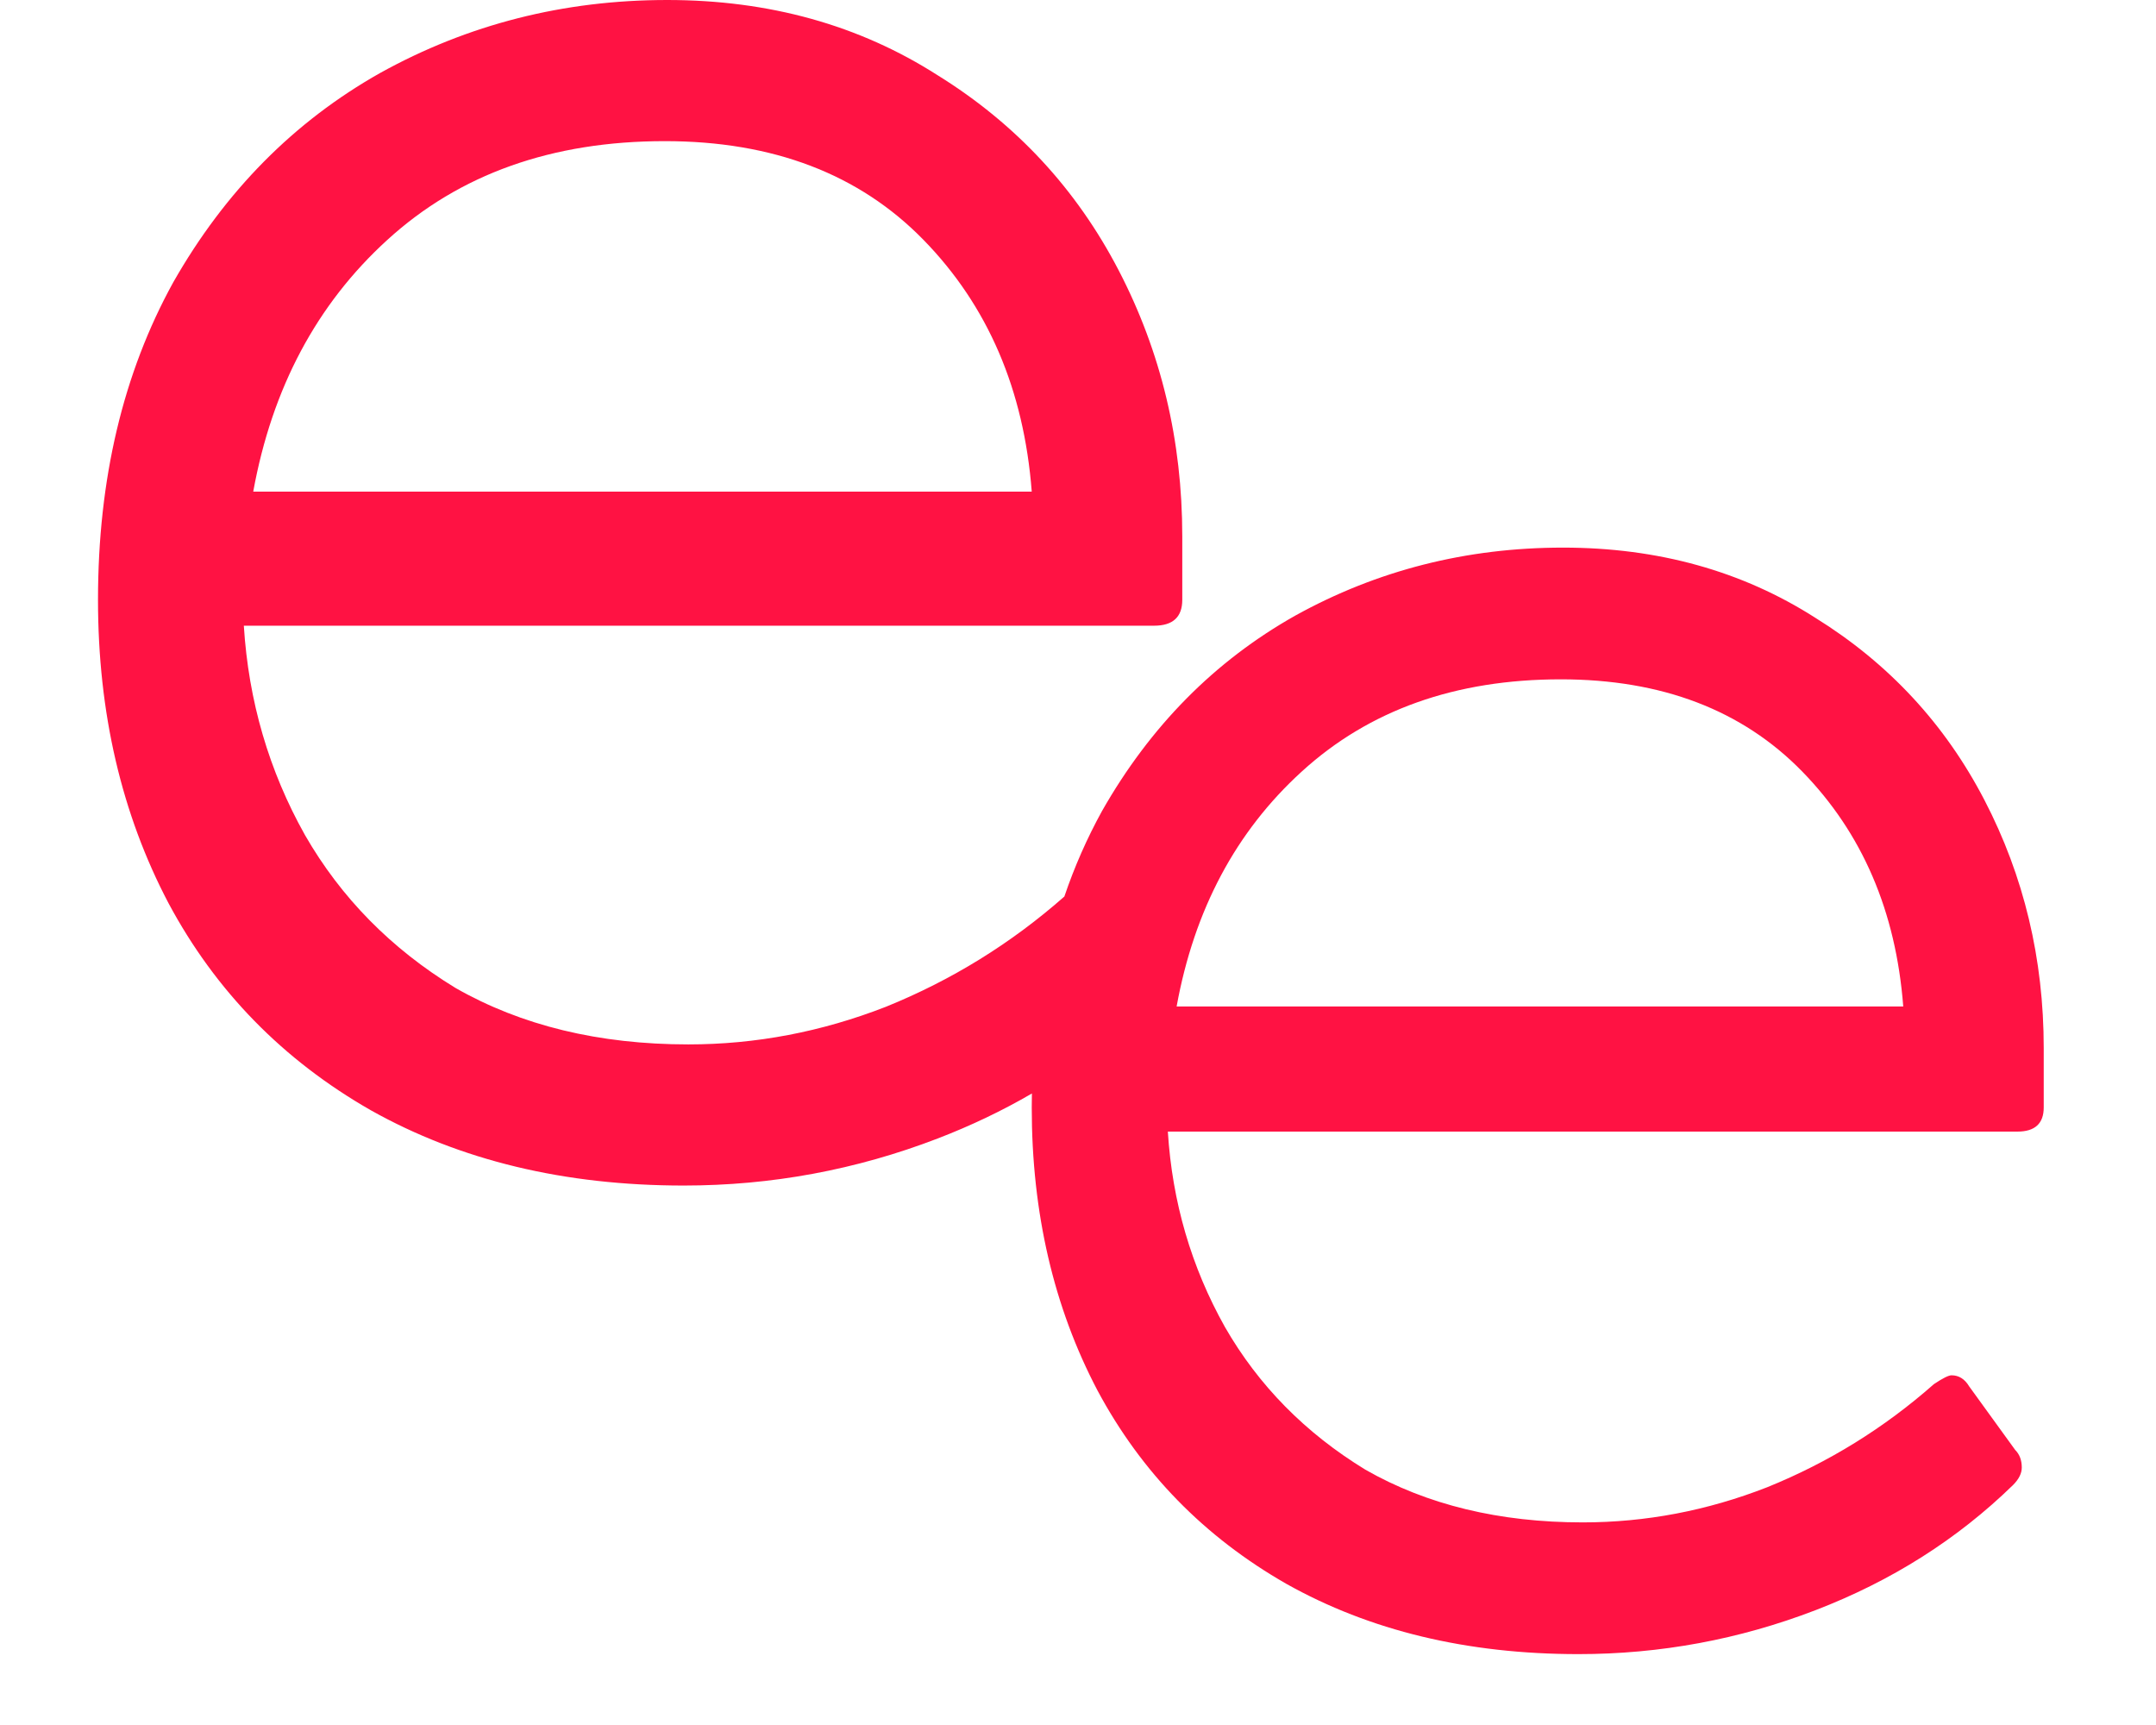 <svg width="25" height="20" viewBox="0 0 25 22" fill="none" xmlns="http://www.w3.org/2000/svg"><path fill-rule="evenodd" clip-rule="evenodd" d="M10.71 0.96C9.71 0.32 8.56 0 7.26 0C5.94 0 4.72 0.31 3.6 0.93C2.5 1.55 1.62 2.44 0.96 3.6C0.32 4.76 0 6.11 0 7.65C0 9.09 0.3 10.38 0.9 11.52C1.5 12.64 2.36 13.52 3.48 14.16C4.62 14.8 5.95 15.12 7.47 15.12C8.59 15.12 9.67 14.92 10.71 14.52C11.134 14.357 11.534 14.166 11.912 13.946C11.911 14.005 11.91 14.065 11.91 14.124C11.91 15.468 12.19 16.672 12.75 17.736C13.31 18.781 14.113 19.603 15.158 20.2C16.222 20.797 17.463 21.096 18.882 21.096C19.927 21.096 20.935 20.909 21.906 20.536C22.877 20.163 23.717 19.631 24.426 18.94C24.501 18.865 24.538 18.791 24.538 18.716C24.538 18.623 24.51 18.548 24.454 18.492L23.866 17.68C23.81 17.587 23.735 17.54 23.642 17.54C23.605 17.54 23.53 17.577 23.418 17.652C22.783 18.212 22.074 18.651 21.29 18.968C20.525 19.267 19.741 19.416 18.938 19.416C17.874 19.416 16.95 19.192 16.166 18.744C15.401 18.277 14.803 17.671 14.374 16.924C13.945 16.159 13.702 15.328 13.646 14.432H24.482C24.706 14.432 24.818 14.329 24.818 14.124V13.368C24.818 12.229 24.566 11.175 24.062 10.204C23.558 9.233 22.839 8.459 21.906 7.88C20.973 7.283 19.899 6.984 18.686 6.984C17.454 6.984 16.315 7.273 15.27 7.852C14.243 8.431 13.422 9.261 12.806 10.344C12.616 10.689 12.455 11.053 12.326 11.434C11.647 12.032 10.888 12.501 10.05 12.84C9.23 13.16 8.39 13.32 7.53 13.32C6.39 13.32 5.4 13.08 4.56 12.6C3.74 12.1 3.1 11.45 2.64 10.65C2.18 9.83 1.92 8.94 1.86 7.98H13.47C13.71 7.98 13.83 7.87 13.83 7.65V6.84C13.83 5.62 13.56 4.49 13.02 3.45C12.48 2.41 11.71 1.58 10.71 0.96ZM10.53 3.06C11.35 3.9 11.81 4.97 11.91 6.27H1.98C2.22 4.95 2.79 3.88 3.69 3.06C4.61 2.22 5.79 1.8 7.23 1.8C8.61 1.8 9.71 2.22 10.53 3.06ZM21.738 9.84C22.503 10.624 22.933 11.623 23.026 12.836H13.758C13.982 11.604 14.514 10.605 15.354 9.84C16.213 9.056 17.314 8.664 18.658 8.664C19.946 8.664 20.973 9.056 21.738 9.84Z" fill="#FF1243"></path></svg>